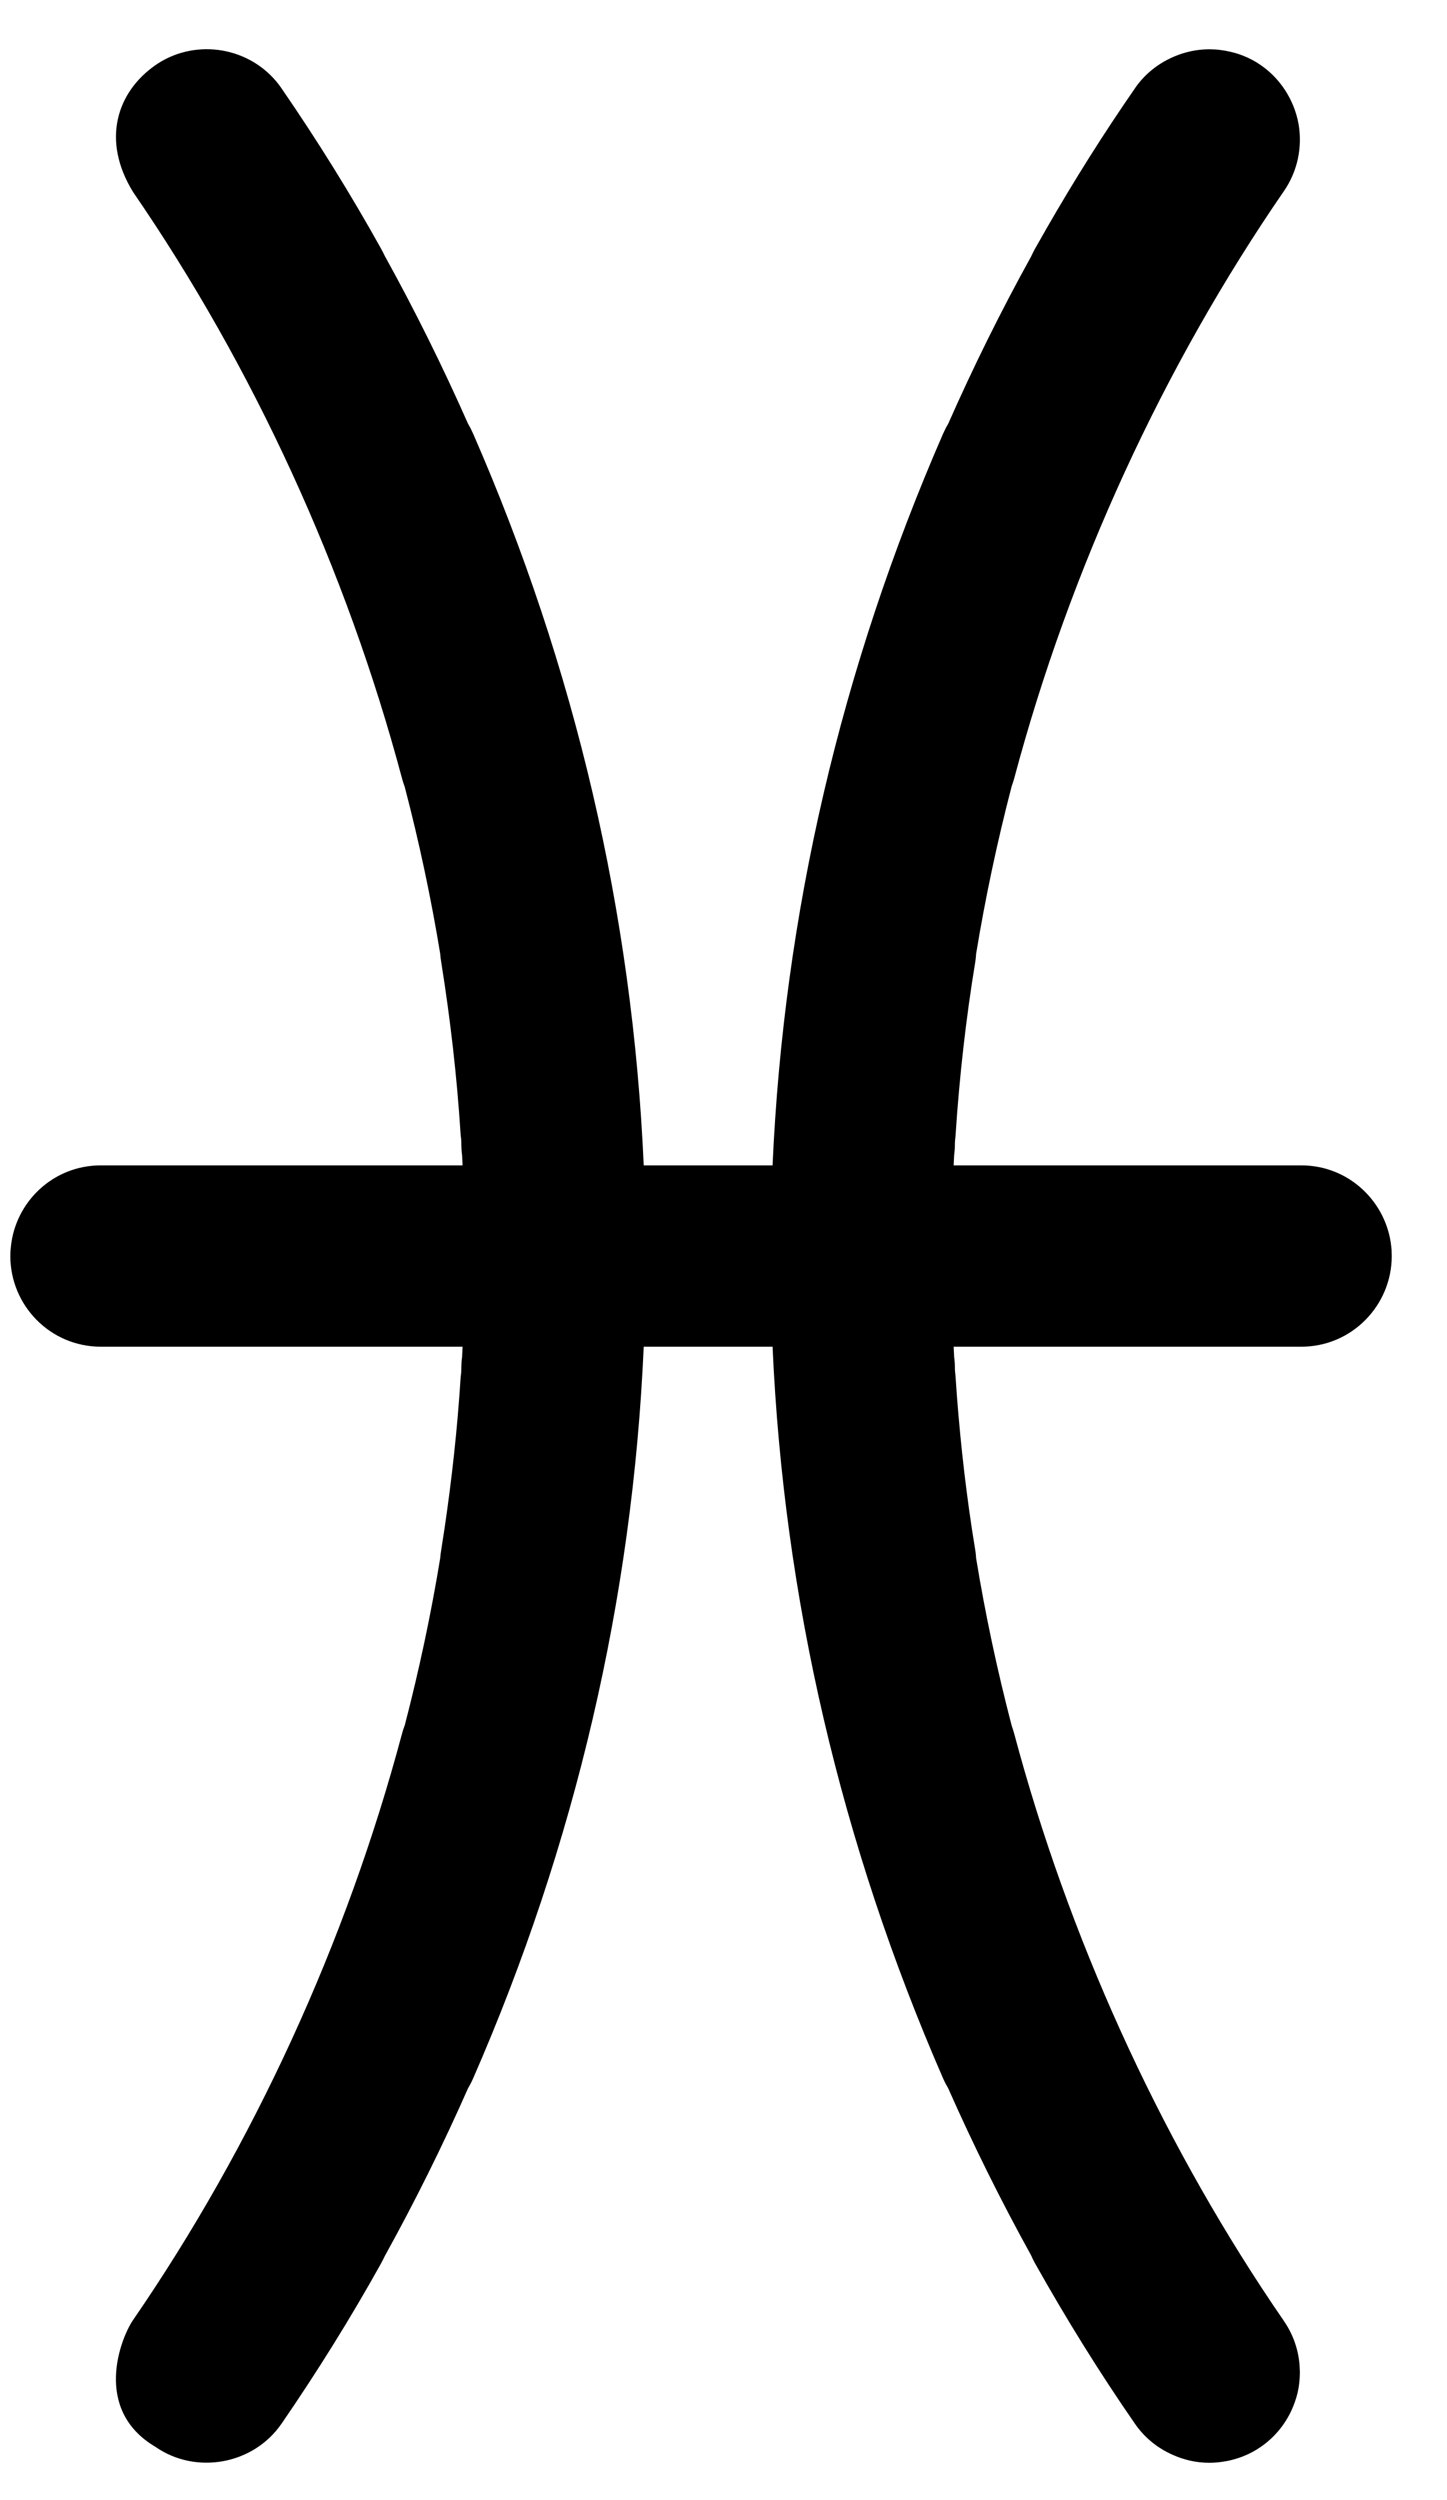 <svg width="22" height="38" viewBox="0 0 22 38" xmlns="http://www.w3.org/2000/svg">
<path fill-rule="evenodd" clip-rule="evenodd" d="M18.452 0.751C18.508 0.753 18.564 0.76 18.618 0.769L18.619 0.769C18.622 0.769 18.626 0.77 18.629 0.771C18.632 0.772 18.635 0.772 18.638 0.772L18.638 0.773C18.815 0.804 18.999 0.872 19.169 0.99L19.169 0.99C19.394 1.146 19.558 1.359 19.656 1.593L19.657 1.593C19.658 1.596 19.659 1.599 19.66 1.602C19.661 1.604 19.662 1.605 19.662 1.607L19.662 1.607C19.696 1.69 19.724 1.781 19.742 1.88L19.742 1.882L19.743 1.884C19.805 2.242 19.725 2.607 19.522 2.903L19.521 2.904C17.687 5.568 16.267 8.656 15.421 11.827L15.421 11.827C15.409 11.87 15.396 11.912 15.381 11.952C15.162 12.793 14.982 13.641 14.841 14.496C14.839 14.532 14.835 14.57 14.83 14.609L14.828 14.618L14.827 14.626C14.687 15.478 14.588 16.354 14.53 17.228L14.53 17.228C14.528 17.265 14.525 17.299 14.521 17.329C14.52 17.344 14.519 17.359 14.518 17.375C14.518 17.402 14.518 17.432 14.516 17.465L14.516 17.468C14.514 17.499 14.51 17.529 14.507 17.554C14.504 17.607 14.502 17.66 14.499 17.713H19.785C20.511 17.713 21.083 18.271 21.153 18.95L21.158 19.001V19.017C21.159 19.042 21.16 19.067 21.16 19.092C21.16 19.836 20.558 20.469 19.785 20.469H14.499C14.502 20.522 14.504 20.575 14.507 20.627C14.508 20.637 14.51 20.648 14.511 20.658L14.516 20.714L14.516 20.717L14.518 20.77C14.518 20.783 14.518 20.795 14.518 20.807C14.519 20.822 14.52 20.838 14.521 20.853C14.525 20.884 14.528 20.918 14.53 20.954H14.53C14.581 21.719 14.663 22.485 14.776 23.235L14.827 23.556L14.828 23.564L14.83 23.573C14.835 23.611 14.839 23.649 14.841 23.685C14.981 24.54 15.162 25.387 15.381 26.227C15.396 26.269 15.409 26.311 15.421 26.355H15.421C16.241 29.426 17.599 32.42 19.35 35.027L19.521 35.278L19.521 35.279C19.659 35.478 19.738 35.707 19.758 35.941L19.763 36.042V36.068C19.762 36.131 19.758 36.209 19.743 36.297L19.742 36.299L19.742 36.302C19.725 36.397 19.698 36.485 19.666 36.564L19.666 36.564C19.666 36.567 19.664 36.569 19.663 36.572C19.662 36.574 19.662 36.576 19.661 36.577L19.661 36.577C19.564 36.816 19.398 37.033 19.169 37.191L19.169 37.191C19.022 37.293 18.868 37.355 18.723 37.391C18.719 37.391 18.715 37.392 18.711 37.394C18.713 37.393 18.716 37.393 18.718 37.392C18.714 37.393 18.711 37.394 18.706 37.395L18.706 37.395C18.702 37.396 18.698 37.397 18.693 37.398L18.682 37.401L18.671 37.403C18.655 37.406 18.642 37.408 18.637 37.409C18.636 37.41 18.634 37.41 18.634 37.41H18.633C18.633 37.41 18.634 37.41 18.636 37.41L18.636 37.409C18.561 37.423 18.478 37.433 18.387 37.433C18.183 37.433 17.997 37.386 17.837 37.315C17.835 37.314 17.832 37.313 17.83 37.312C17.826 37.31 17.821 37.308 17.816 37.306V37.306C17.613 37.214 17.411 37.064 17.258 36.843L17.258 36.843C16.707 36.047 16.212 35.247 15.738 34.404C15.714 34.361 15.694 34.321 15.678 34.282C15.221 33.456 14.799 32.606 14.415 31.738C14.388 31.693 14.362 31.644 14.339 31.591L14.338 31.589C12.787 28.031 11.916 24.294 11.746 20.469H9.787C9.619 24.294 8.748 28.031 7.194 31.589L7.193 31.591C7.17 31.644 7.144 31.694 7.117 31.738C6.732 32.61 6.308 33.464 5.849 34.293C5.835 34.324 5.818 34.357 5.798 34.393L5.799 34.393C5.328 35.239 4.828 36.041 4.279 36.841L4.277 36.843C3.849 37.462 2.975 37.618 2.361 37.189C1.407 36.625 1.833 35.54 2.023 35.263C3.848 32.61 5.264 29.528 6.111 26.355C6.123 26.309 6.138 26.264 6.155 26.219C6.373 25.381 6.553 24.535 6.693 23.682C6.696 23.642 6.701 23.601 6.708 23.559L6.758 23.236C6.87 22.479 6.954 21.714 7.002 20.956L7.004 20.93L7.007 20.903C7.008 20.893 7.01 20.883 7.011 20.874C7.012 20.855 7.013 20.836 7.014 20.817C7.014 20.782 7.015 20.748 7.017 20.714L7.017 20.711C7.019 20.679 7.022 20.649 7.026 20.621C7.028 20.57 7.031 20.52 7.033 20.469H1.532C0.764 20.469 0.158 19.843 0.157 19.092C0.157 19.044 0.16 18.997 0.165 18.953C0.233 18.265 0.81 17.713 1.532 17.713H7.033C7.031 17.663 7.028 17.613 7.026 17.563C7.022 17.535 7.019 17.503 7.017 17.47L7.017 17.468C7.015 17.437 7.014 17.402 7.014 17.363C7.013 17.344 7.012 17.326 7.011 17.307C7.01 17.299 7.008 17.289 7.007 17.279L7.004 17.252L7.002 17.226C6.947 16.36 6.846 15.484 6.708 14.623C6.701 14.581 6.696 14.539 6.693 14.497C6.553 13.645 6.373 12.8 6.154 11.962C6.138 11.918 6.123 11.873 6.111 11.827C5.265 8.656 3.849 5.575 2.026 2.923C1.532 2.125 1.786 1.393 2.361 0.992L2.407 0.961C2.996 0.586 3.799 0.714 4.238 1.284L4.277 1.338L4.278 1.34L4.279 1.341C4.829 2.141 5.328 2.943 5.799 3.789H5.798C5.818 3.824 5.835 3.857 5.849 3.888C6.308 4.717 6.731 5.571 7.116 6.441C7.13 6.464 7.143 6.488 7.156 6.513L7.193 6.591L7.194 6.593C8.748 10.151 9.619 13.888 9.787 17.713H11.746C11.916 13.888 12.787 10.151 14.338 6.593L14.339 6.591C14.362 6.539 14.387 6.49 14.415 6.444C14.799 5.575 15.22 4.724 15.678 3.897C15.694 3.86 15.714 3.822 15.735 3.783L15.914 3.468C16.334 2.738 16.775 2.036 17.258 1.339L17.258 1.338C17.413 1.114 17.621 0.96 17.835 0.867V0.867C17.839 0.865 17.843 0.863 17.848 0.861C17.85 0.86 17.853 0.859 17.855 0.858V0.858C18.014 0.791 18.194 0.749 18.387 0.749L18.452 0.751ZM1.978 2.848C1.977 2.847 1.977 2.846 1.977 2.846L1.976 2.846L1.978 2.848Z"/>
<path d="M18.744 37.385C18.743 37.386 18.741 37.386 18.738 37.387C18.733 37.388 18.726 37.39 18.718 37.392C18.719 37.392 18.721 37.391 18.723 37.391C18.726 37.39 18.728 37.389 18.73 37.389C18.735 37.388 18.739 37.387 18.741 37.386C18.743 37.386 18.745 37.385 18.745 37.385L18.744 37.385Z"/>
</svg>
